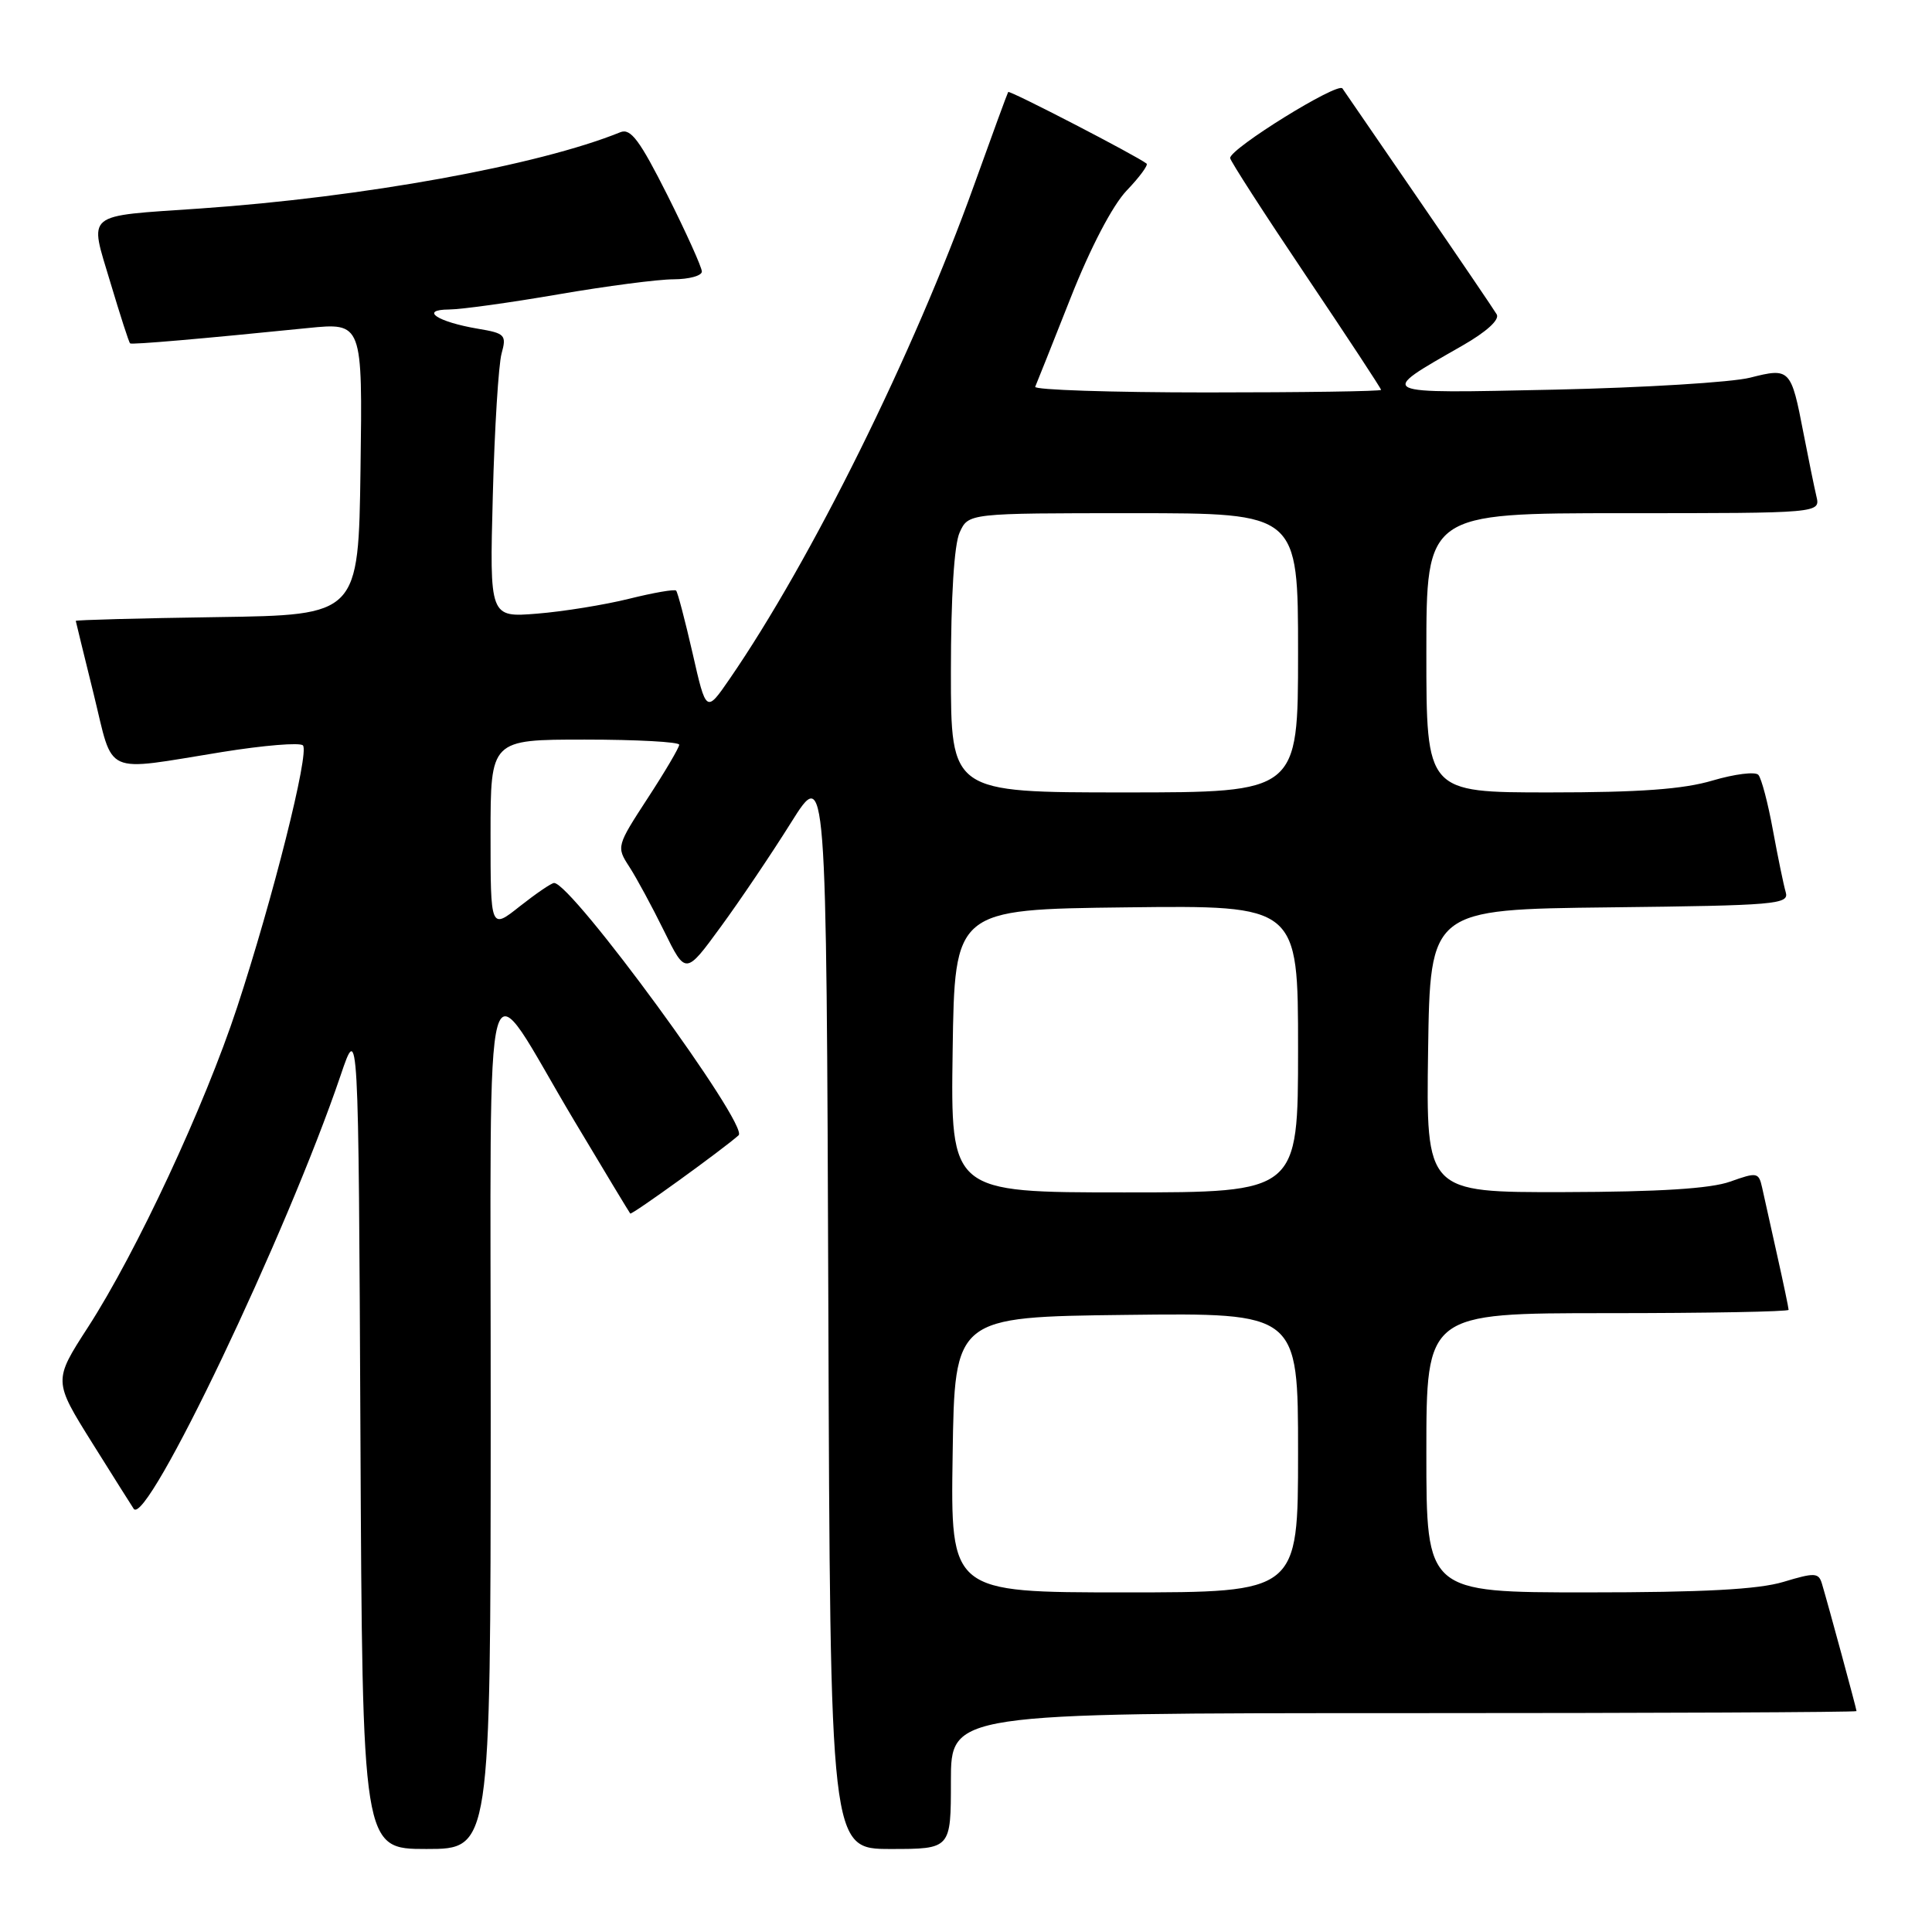<?xml version="1.0" encoding="UTF-8" standalone="no"?>
<!DOCTYPE svg PUBLIC "-//W3C//DTD SVG 1.1//EN" "http://www.w3.org/Graphics/SVG/1.1/DTD/svg11.dtd" >
<svg xmlns="http://www.w3.org/2000/svg" xmlns:xlink="http://www.w3.org/1999/xlink" version="1.1" viewBox="0 0 256 256">
 <g >
 <path fill="currentColor"
d=" M 65.02 188.25 C 65.05 122.81 63.68 127.73 76.09 148.50 C 80.03 155.10 83.37 160.63 83.51 160.80 C 83.70 161.03 95.82 152.27 97.87 150.43 C 99.29 149.15 75.77 117.00 73.42 117.00 C 73.07 117.00 71.04 118.39 68.89 120.08 C 65.00 123.17 65.00 123.17 65.00 110.58 C 65.00 98.00 65.00 98.00 77.50 98.00 C 84.38 98.00 90.00 98.31 90.00 98.68 C 90.00 99.05 88.12 102.25 85.82 105.77 C 81.70 112.10 81.67 112.21 83.38 114.84 C 84.33 116.30 86.40 120.13 87.98 123.34 C 90.85 129.18 90.85 129.18 95.48 122.84 C 98.04 119.35 102.23 113.13 104.81 109.01 C 109.50 101.53 109.50 101.53 109.76 173.26 C 110.01 245.00 110.01 245.00 118.01 245.00 C 126.00 245.00 126.00 245.00 126.00 236.00 C 126.00 227.00 126.00 227.00 186.00 227.00 C 219.00 227.00 246.00 226.88 246.00 226.73 C 246.00 226.45 242.26 212.67 241.42 209.86 C 240.98 208.38 240.48 208.35 236.31 209.61 C 232.98 210.61 225.69 211.00 210.34 211.00 C 189.00 211.00 189.00 211.00 189.00 192.50 C 189.00 174.00 189.00 174.00 213.00 174.00 C 226.20 174.00 237.00 173.80 237.00 173.56 C 237.00 173.32 236.32 170.06 235.48 166.31 C 234.65 162.57 233.75 158.54 233.49 157.36 C 233.04 155.34 232.82 155.30 229.26 156.57 C 226.66 157.50 219.88 157.93 207.23 157.96 C 188.96 158.00 188.96 158.00 189.23 139.25 C 189.50 120.50 189.50 120.50 213.31 120.23 C 235.35 119.98 237.09 119.83 236.62 118.23 C 236.34 117.28 235.58 113.58 234.92 110.00 C 234.27 106.42 233.40 103.13 232.99 102.67 C 232.58 102.22 229.86 102.56 226.94 103.42 C 223.06 104.58 217.26 105.00 205.32 105.00 C 189.00 105.00 189.00 105.00 189.00 86.50 C 189.00 68.00 189.00 68.00 215.11 68.00 C 241.22 68.00 241.22 68.00 240.68 65.75 C 240.39 64.51 239.62 60.75 238.97 57.39 C 237.33 48.86 237.18 48.70 231.91 50.04 C 229.49 50.66 217.82 51.37 206.00 51.63 C 182.03 52.14 182.39 52.31 193.75 45.81 C 196.97 43.97 198.74 42.36 198.32 41.65 C 197.95 41.02 193.34 34.23 188.07 26.56 C 182.81 18.90 178.22 12.22 177.88 11.72 C 177.28 10.83 163.00 19.67 163.00 20.94 C 163.00 21.29 167.50 28.27 173.00 36.45 C 178.50 44.63 183.00 51.47 183.00 51.66 C 183.00 51.85 172.61 52.00 159.92 52.00 C 147.22 52.00 136.98 51.66 137.17 51.25 C 137.35 50.84 139.46 45.55 141.85 39.50 C 144.48 32.83 147.41 27.23 149.28 25.26 C 150.98 23.49 152.17 21.87 151.93 21.68 C 150.68 20.68 133.76 11.92 133.59 12.19 C 133.48 12.36 131.45 17.90 129.08 24.50 C 121.09 46.78 107.50 74.24 96.68 89.96 C 93.57 94.48 93.57 94.48 91.77 86.55 C 90.77 82.19 89.79 78.46 89.59 78.26 C 89.39 78.05 86.58 78.54 83.36 79.34 C 80.14 80.14 74.66 81.03 71.18 81.31 C 64.87 81.82 64.87 81.82 65.30 65.66 C 65.53 56.77 66.06 48.31 66.46 46.85 C 67.14 44.39 66.93 44.16 63.33 43.56 C 57.95 42.65 55.53 41.04 59.50 41.01 C 61.15 41.00 67.67 40.09 74.00 39.00 C 80.33 37.91 87.19 37.01 89.25 37.01 C 91.31 37.00 93.00 36.54 93.00 35.98 C 93.00 35.42 90.95 30.88 88.45 25.89 C 84.77 18.58 83.57 16.96 82.20 17.52 C 71.37 21.92 48.08 26.14 26.50 27.63 C 10.99 28.70 11.82 28.02 14.62 37.41 C 15.92 41.75 17.09 45.40 17.24 45.50 C 17.50 45.69 26.63 44.90 40.77 43.47 C 48.04 42.74 48.04 42.74 47.77 62.12 C 47.50 81.50 47.50 81.50 28.75 81.77 C 18.44 81.92 10.02 82.15 10.04 82.27 C 10.06 82.40 11.13 86.78 12.42 92.00 C 15.11 102.95 13.47 102.22 29.47 99.64 C 34.95 98.76 39.75 98.36 40.14 98.77 C 41.03 99.69 36.16 119.06 31.41 133.50 C 27.11 146.56 18.06 165.96 11.66 175.86 C 7.07 182.96 7.07 182.96 12.24 191.23 C 15.09 195.78 17.55 199.69 17.72 199.93 C 19.45 202.37 38.03 163.43 45.13 142.50 C 47.50 135.50 47.50 135.50 47.76 190.25 C 48.02 245.00 48.02 245.00 56.51 245.00 C 65.00 245.00 65.00 245.00 65.02 188.25 Z  M 126.23 192.75 C 126.50 174.50 126.50 174.50 149.25 174.23 C 172.00 173.96 172.00 173.96 172.00 192.48 C 172.00 211.00 172.00 211.00 148.98 211.00 C 125.95 211.00 125.95 211.00 126.23 192.75 Z  M 126.23 139.25 C 126.50 120.50 126.50 120.50 149.25 120.23 C 172.00 119.96 172.00 119.96 172.00 138.98 C 172.00 158.00 172.00 158.00 148.98 158.00 C 125.96 158.00 125.96 158.00 126.23 139.25 Z  M 126.00 89.05 C 126.00 79.07 126.43 72.14 127.16 70.55 C 128.32 68.00 128.32 68.00 150.16 68.00 C 172.00 68.00 172.00 68.00 172.00 86.50 C 172.00 105.00 172.00 105.00 149.00 105.00 C 126.00 105.00 126.00 105.00 126.00 89.05 Z "/>
</g>
</svg>